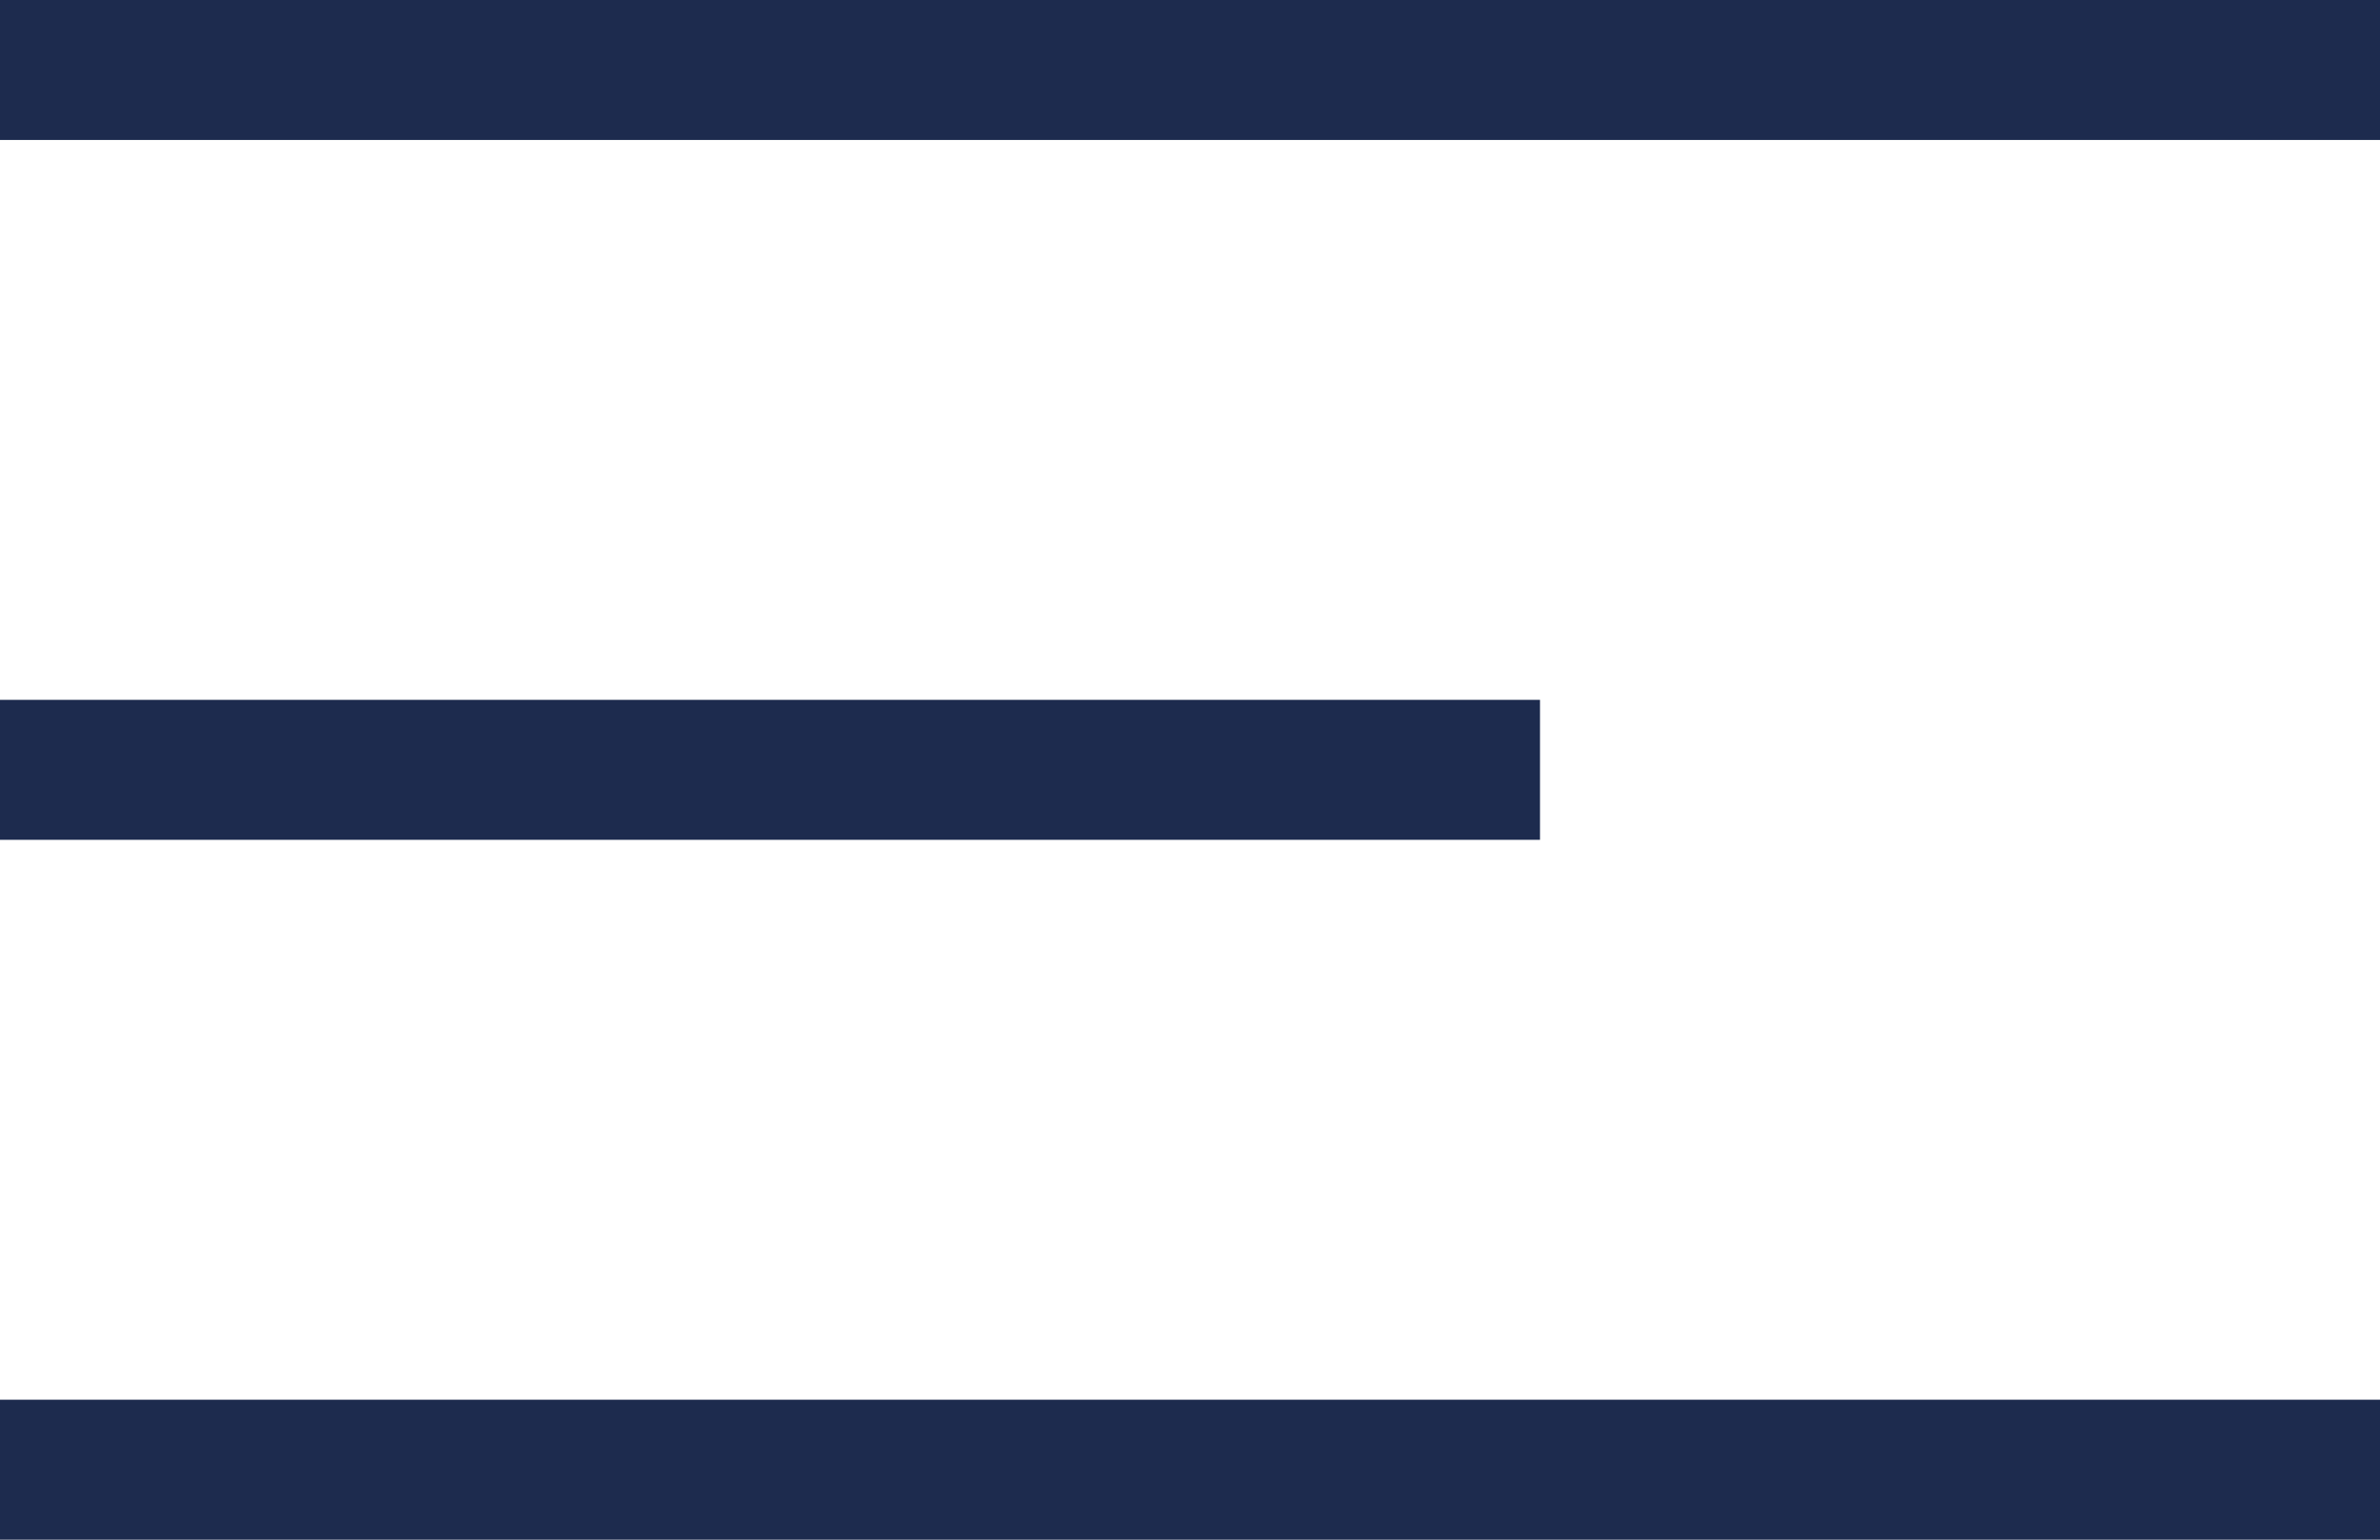 <svg xmlns="http://www.w3.org/2000/svg" width="17" height="11" viewBox="0 0 17 11">
  <g id="Group_11" data-name="Group 11" transform="translate(-52 -33.5)">
    <line id="Line_2" data-name="Line 2" x2="17" transform="translate(52 34)" fill="none" stroke="#1d2b4e" stroke-width="1"/>
    <line id="Line_3" data-name="Line 3" x2="11" transform="translate(52 39)" fill="none" stroke="#1d2b4e" stroke-width="1"/>
    <line id="Line_4" data-name="Line 4" x2="17" transform="translate(52 44)" fill="none" stroke="#1d2b4e" stroke-width="1"/>
  </g>
</svg>
